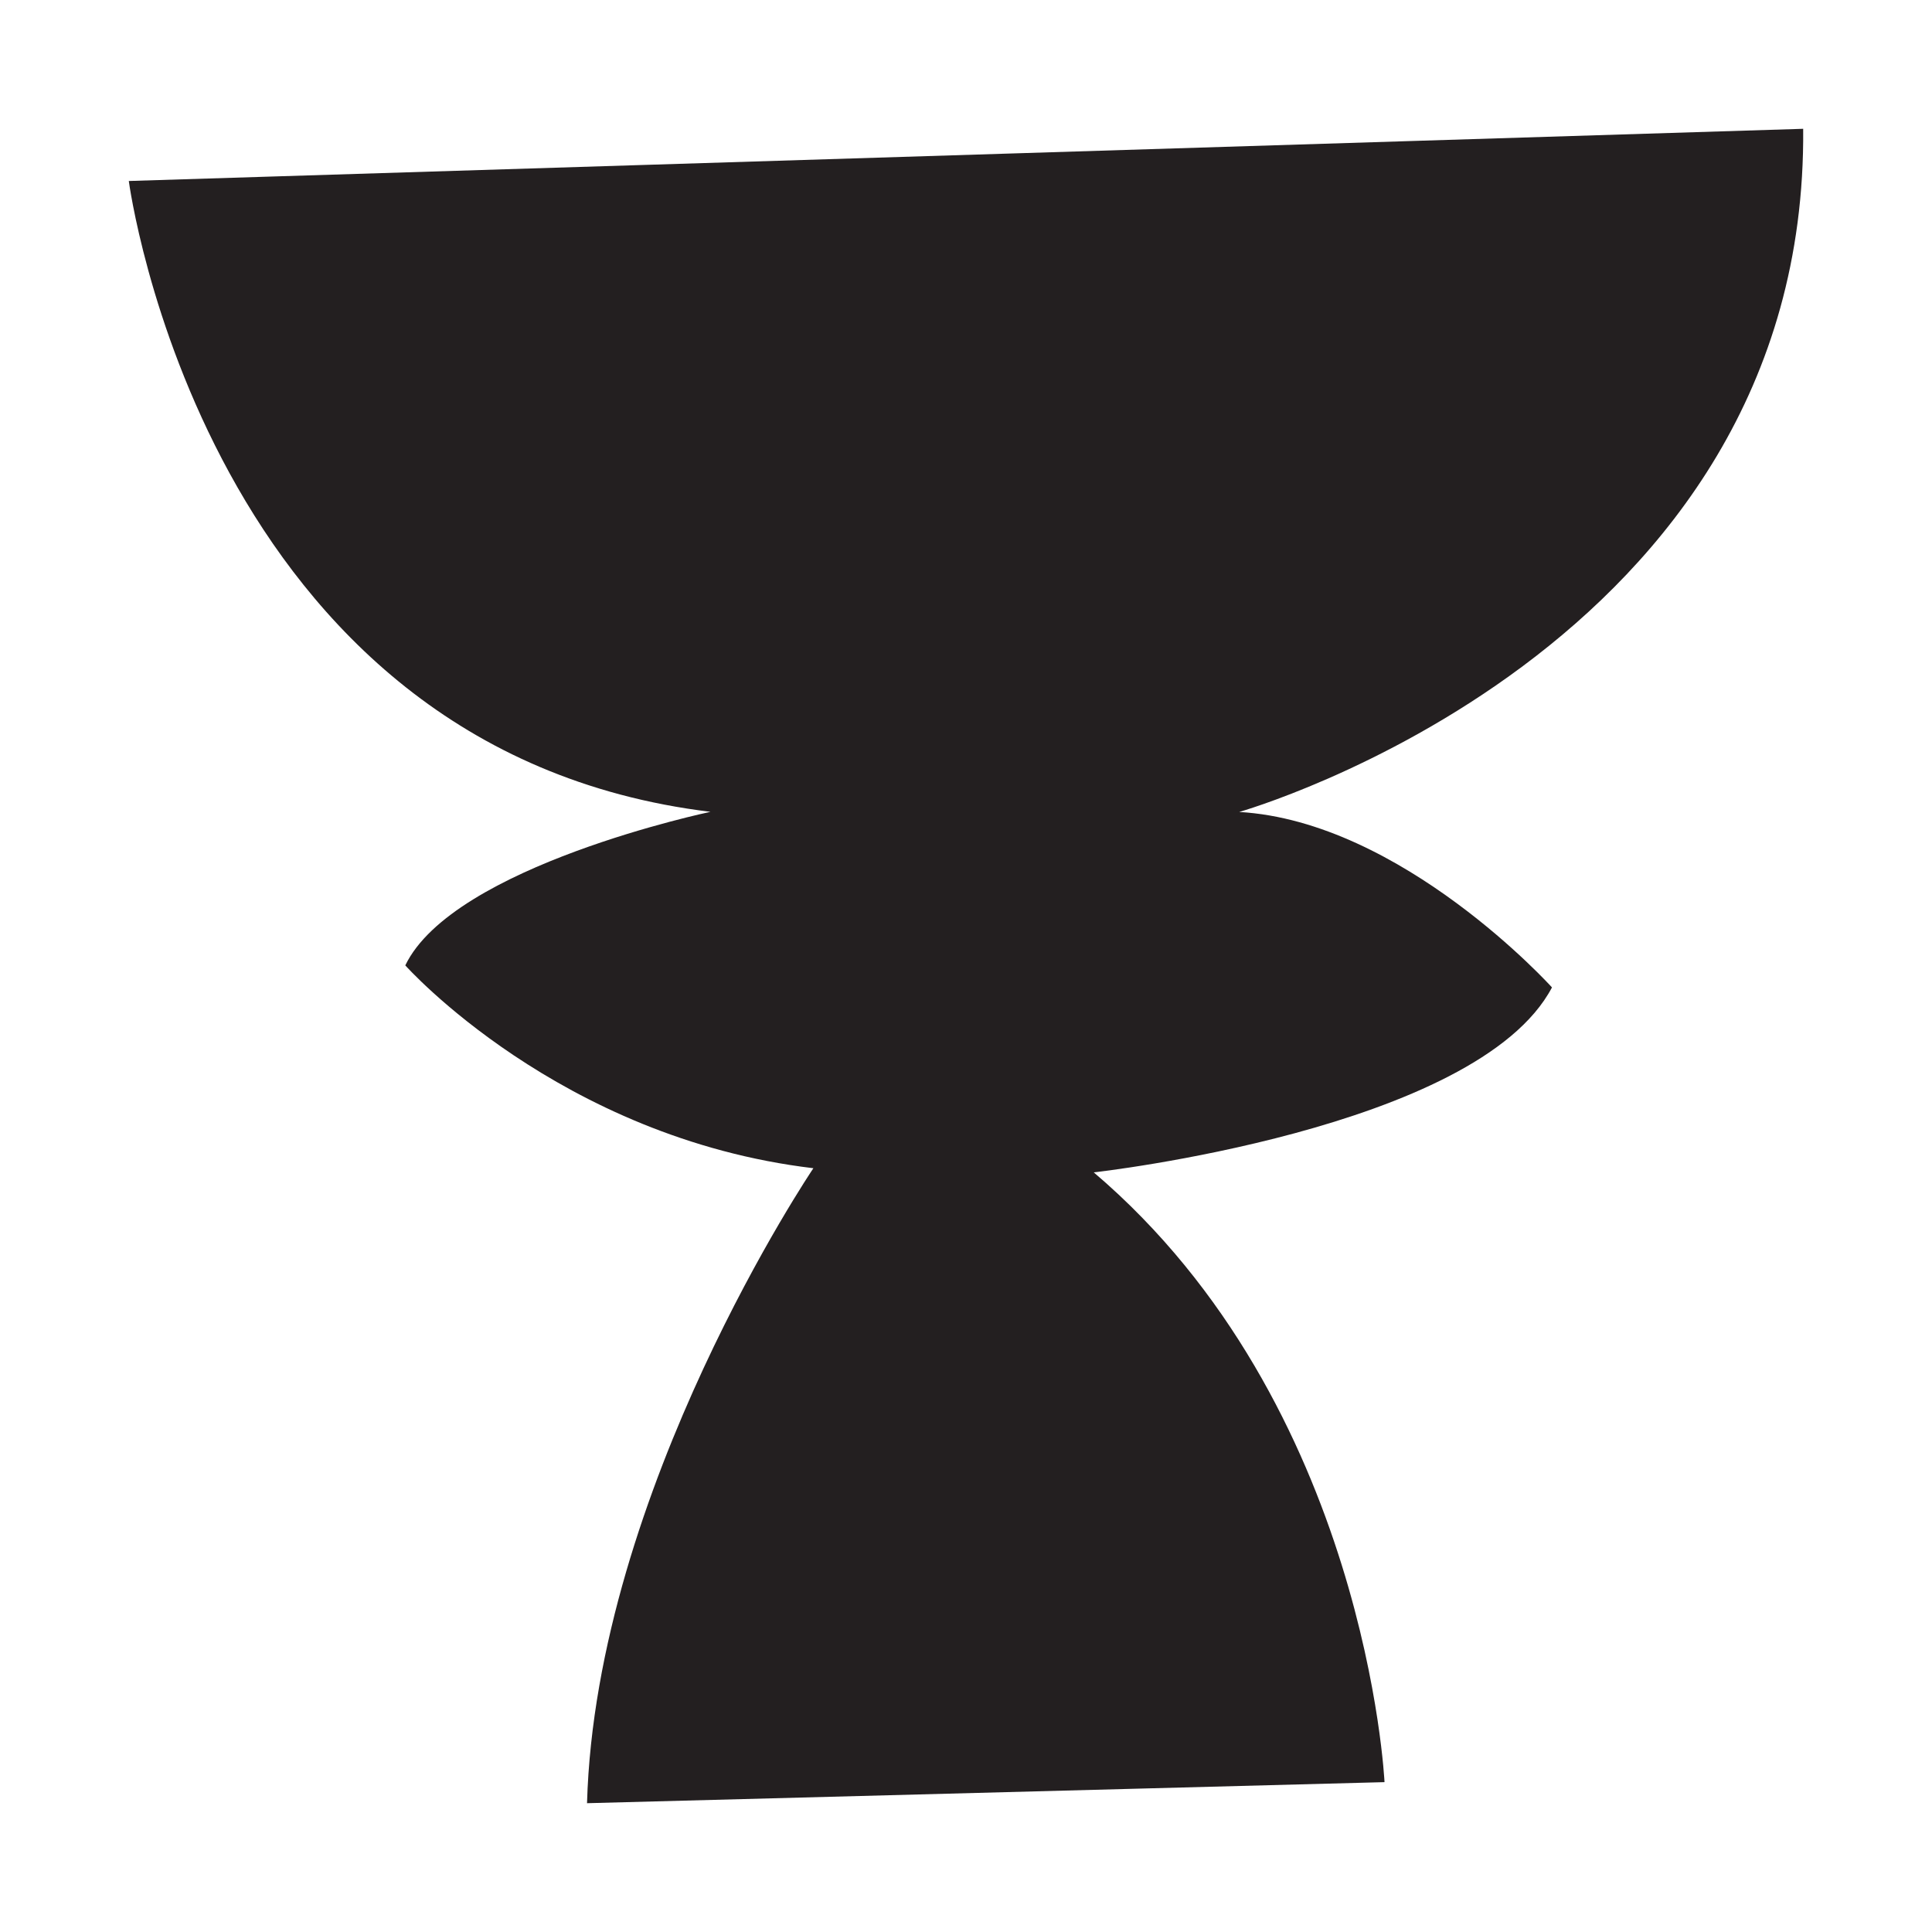 <svg width="90" height="90" viewBox="0 0 90 90" fill="none" xmlns="http://www.w3.org/2000/svg">
<path d="M83.999 6L6 8.431C6 8.431 9.491 34.946 33.096 37.818C33.096 37.818 21.116 40.331 18.88 44.971C18.88 44.971 26.037 53.01 37.891 54.42C37.891 54.42 27.755 69.418 27.346 84L64.496 83.019C64.496 83.019 63.673 65.437 50.951 54.614C50.951 54.614 68.806 52.623 72.297 45.998C72.297 45.998 65.32 38.264 57.726 37.824C57.726 37.824 84.206 30.313 83.999 6.006V6Z" fill="#231F20"/>
</svg>
